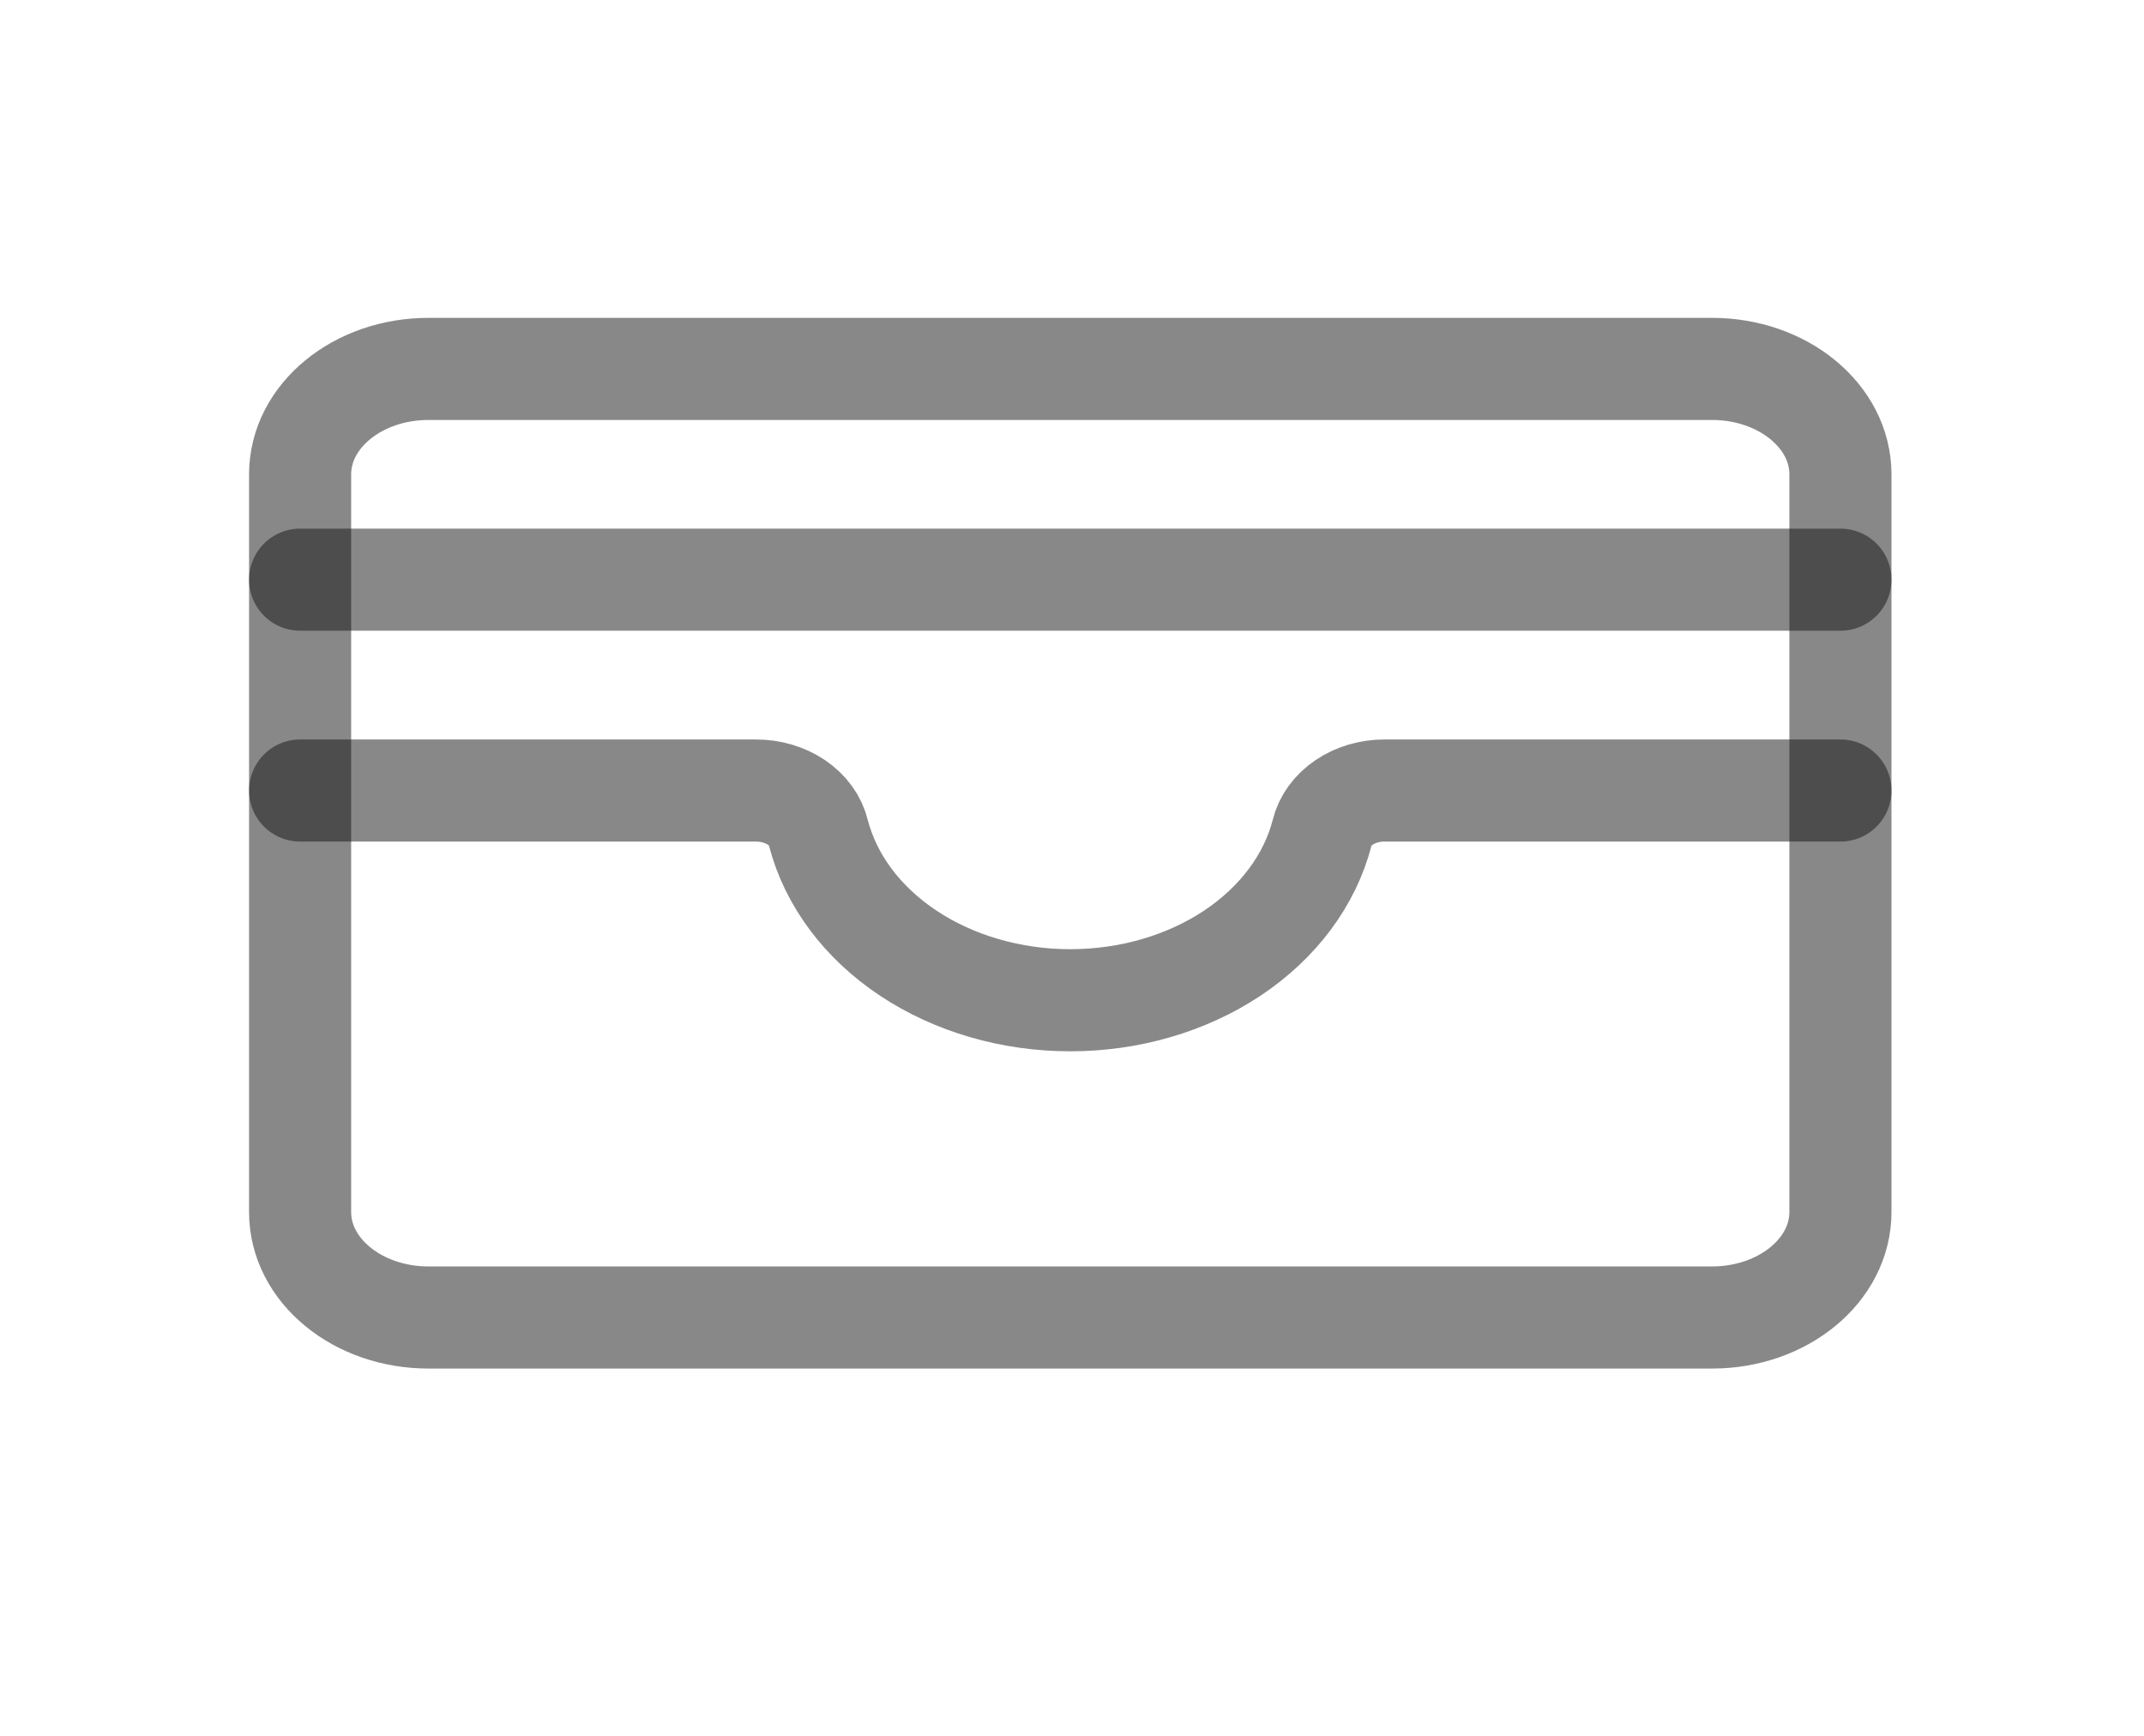 <svg width="42" height="34" viewBox="0 0 42 34" fill="none" xmlns="http://www.w3.org/2000/svg">
<path d="M33.538 7.226H8.393C7.005 7.226 5.879 8.15 5.879 9.29V23.742C5.879 24.882 7.005 25.806 8.393 25.806H33.538C34.927 25.806 36.053 24.882 36.053 23.742V9.29C36.053 8.15 34.927 7.226 33.538 7.226Z" stroke="#121212" stroke-opacity="0.5" stroke-width="2" stroke-linecap="round" stroke-linejoin="round"/>
<path d="M5.879 15.484H14.805C15.095 15.483 15.376 15.565 15.6 15.716C15.823 15.867 15.976 16.077 16.031 16.31C16.271 17.239 16.892 18.071 17.791 18.669C18.689 19.266 19.81 19.592 20.966 19.592C22.122 19.592 23.243 19.266 24.141 18.669C25.039 18.071 25.66 17.239 25.9 16.31C25.955 16.077 26.108 15.867 26.332 15.716C26.556 15.565 26.837 15.483 27.126 15.484H36.053" stroke="#121212" stroke-opacity="0.5" stroke-width="2" stroke-linecap="round" stroke-linejoin="round"/>
<path d="M5.879 11.354H36.053" stroke="#121212" stroke-opacity="0.5" stroke-width="2" stroke-linecap="round" stroke-linejoin="round"/>
</svg>
